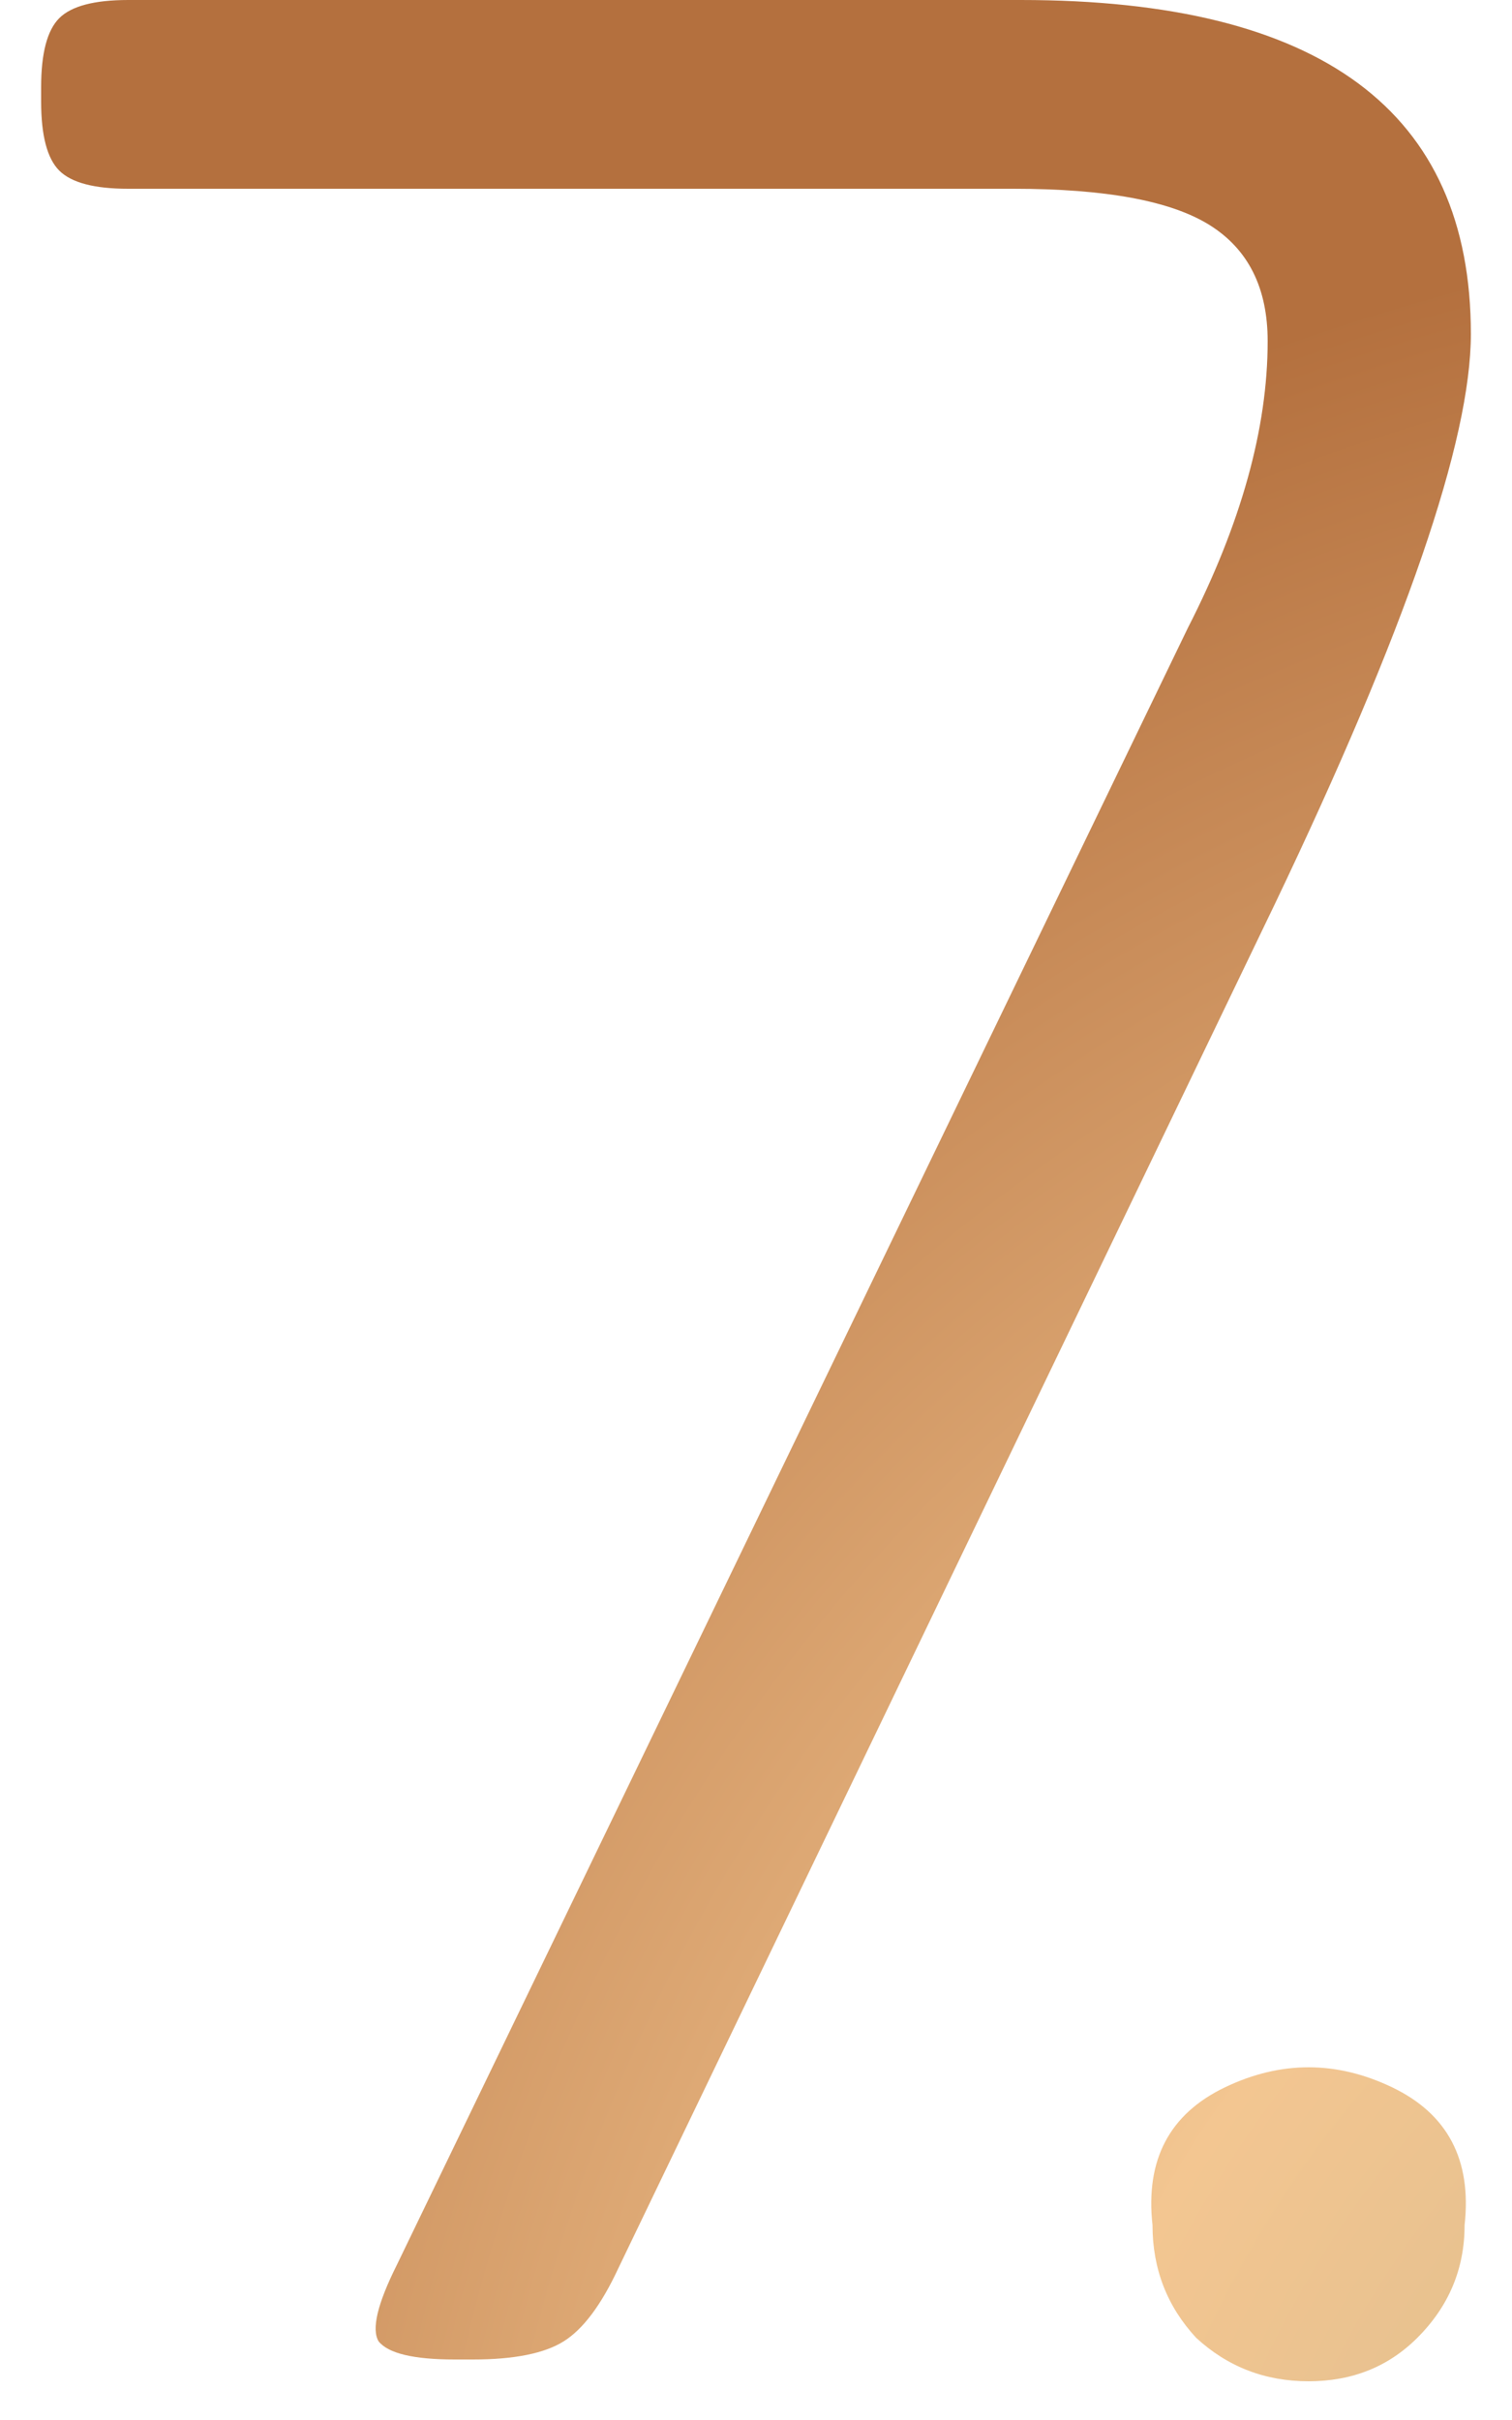 <svg width="25" height="40" viewBox="0 0 25 40" fill="none" xmlns="http://www.w3.org/2000/svg">
<path d="M7.82 39H7.52C6.84 39 6.42 38.9 6.26 38.7C6.14 38.5 6.24 38.08 6.56 37.44L19.64 10.38C20.52 8.66 20.96 7.08 20.96 5.64C20.96 4.76 20.64 4.12 20 3.72C19.36 3.32 18.28 3.12 16.76 3.12H2.12C1.56 3.12 1.18 3.02 0.98 2.82C0.78 2.62 0.68 2.24 0.68 1.68V1.44C0.68 0.88 0.78 0.5 0.98 0.3C1.18 0.1 1.56 -2.14577e-06 2.12 -2.14577e-06H16.88C21.84 -2.14577e-06 24.32 1.84 24.32 5.52C24.32 7.28 23.24 10.42 21.08 14.94L10.22 37.5C9.94 38.1 9.64 38.5 9.32 38.7C9 38.9 8.5 39 7.82 39ZM19.056 36.78C18.936 35.7 19.336 34.94 20.256 34.5C21.176 34.06 22.096 34.06 23.016 34.5C23.936 34.94 24.336 35.7 24.216 36.78C24.216 37.5 23.956 38.12 23.436 38.64C22.956 39.12 22.356 39.36 21.636 39.36C20.916 39.36 20.296 39.12 19.776 38.64C19.296 38.12 19.056 37.5 19.056 36.78Z" fill="url(#paint0_radial_646_4899)"/>
<defs>
<radialGradient id="paint0_radial_646_4899" cx="0" cy="0" r="1" gradientUnits="userSpaceOnUse" gradientTransform="translate(36.548 47.091) rotate(-130.663) scale(44.094 41.297)">
<stop stop-color="#C6B38A"/>
<stop offset="0.464" stop-color="#F3C691"/>
<stop offset="1" stop-color="#B4703E"/>
</radialGradient>
</defs>
</svg>
